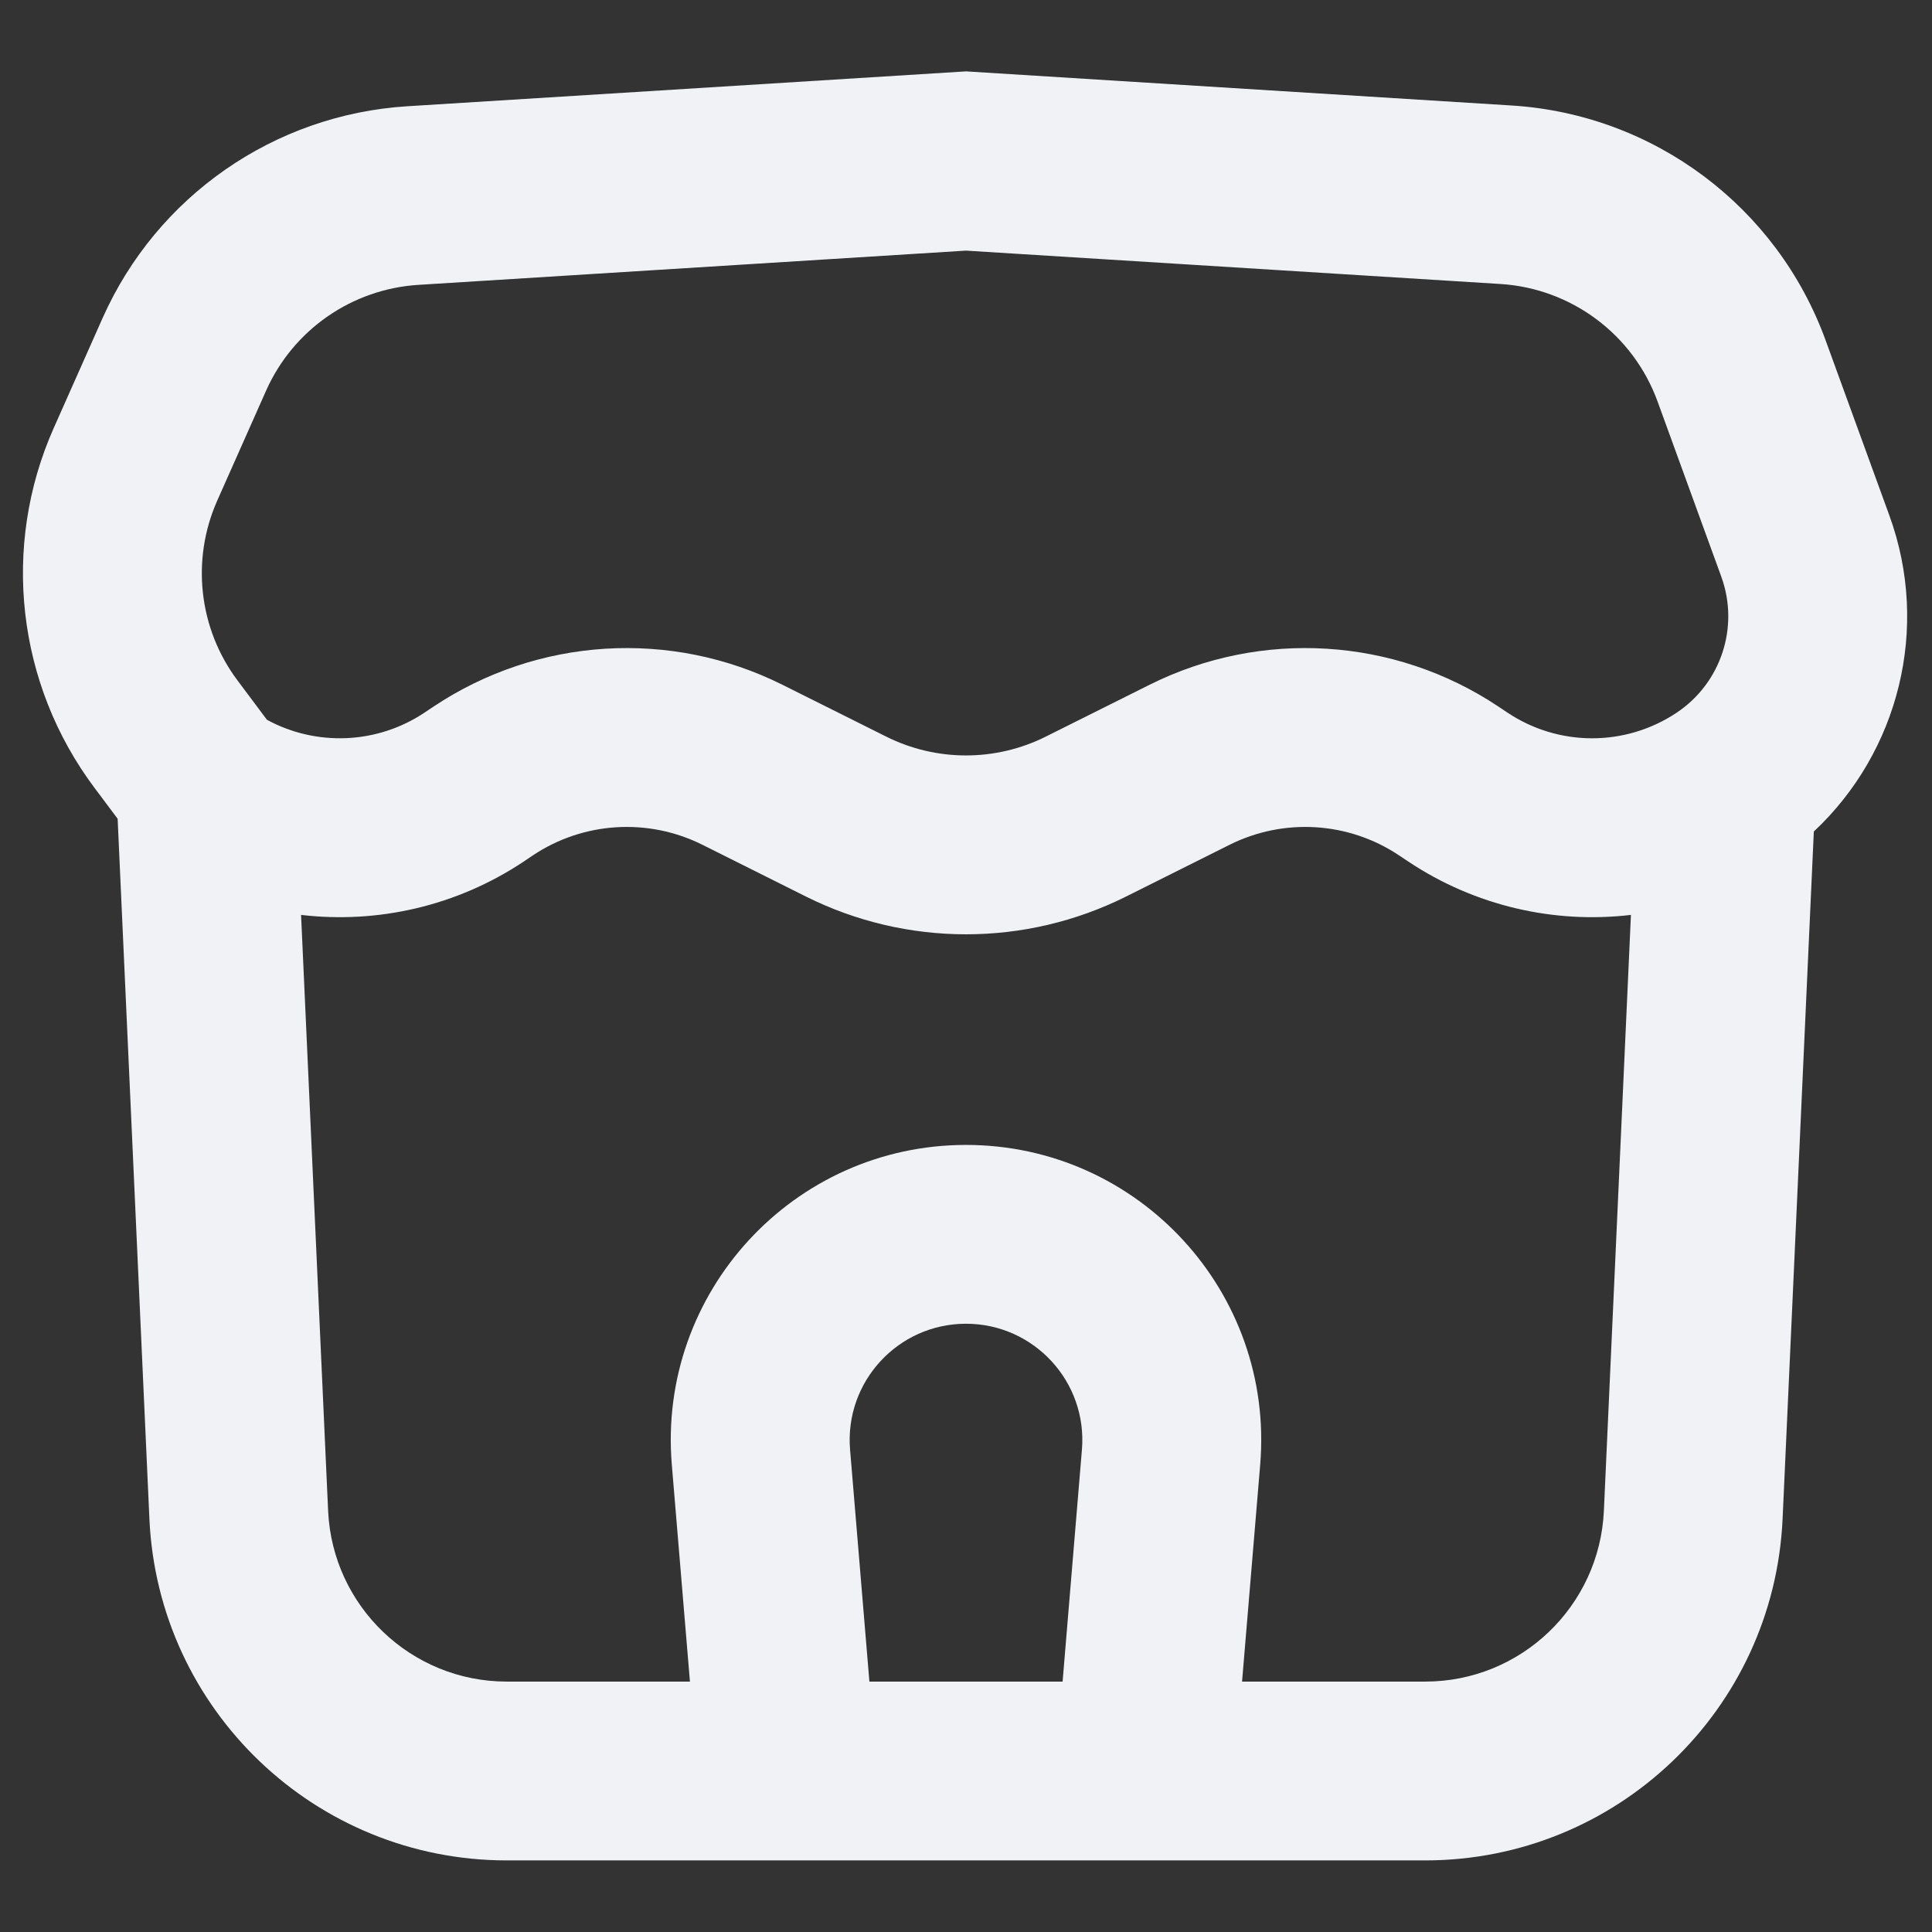 <svg width="18" height="18" viewBox="0 0 18 18" fill="none" xmlns="http://www.w3.org/2000/svg">
<rect x="0" y="0" width="18" height="18" fill="#333333" stroke="none"/>
<path fill-rule="evenodd" clip-rule="evenodd" d="M9 0.665L3.794 0.99C2.554 1.068 1.461 1.828 0.956 2.963L0.501 3.987C0.01 5.091 0.156 6.374 0.881 7.341L1.096 7.628L1.392 14.151C1.473 15.932 2.94 17.333 4.722 17.333H13.278C15.06 17.333 16.527 15.932 16.608 14.151L16.899 7.747C17.691 7.006 17.984 5.85 17.603 4.803L17.009 3.171C16.556 1.925 15.408 1.066 14.085 0.983L9 0.665ZM3.057 14.076L2.805 8.524C3.519 8.608 4.256 8.442 4.879 8.027L4.965 7.969C5.436 7.655 6.039 7.618 6.545 7.871L7.509 8.353C8.448 8.822 9.552 8.822 10.491 8.353L11.455 7.871C11.961 7.618 12.564 7.655 13.034 7.969L13.121 8.027C13.744 8.442 14.481 8.608 15.195 8.524L14.943 14.076C14.902 14.966 14.169 15.667 13.278 15.667H11.572L11.741 13.645C11.874 12.042 10.609 10.667 9 10.667C7.391 10.667 6.126 12.042 6.259 13.645L6.428 15.667H4.722C3.831 15.667 3.098 14.966 3.057 14.076ZM14.046 6.64C14.523 6.958 15.144 6.958 15.621 6.64C16.035 6.364 16.207 5.841 16.037 5.373L15.443 3.74C15.216 3.117 14.642 2.688 13.981 2.646L9 2.335L3.898 2.654C3.278 2.693 2.731 3.073 2.479 3.64L2.024 4.664C1.779 5.216 1.851 5.858 2.214 6.341L2.487 6.706C2.947 6.956 3.513 6.934 3.954 6.64L4.041 6.582C5.009 5.937 6.249 5.86 7.29 6.38L8.255 6.862C8.724 7.097 9.276 7.097 9.745 6.862L10.71 6.38C11.751 5.86 12.991 5.937 13.959 6.582L14.046 6.64ZM10.08 13.507L9.9 15.667H8.1L7.92 13.507C7.867 12.875 8.366 12.333 9 12.333C9.634 12.333 10.133 12.875 10.08 13.507Z" fill="#F0F2F5"/>
</svg>
